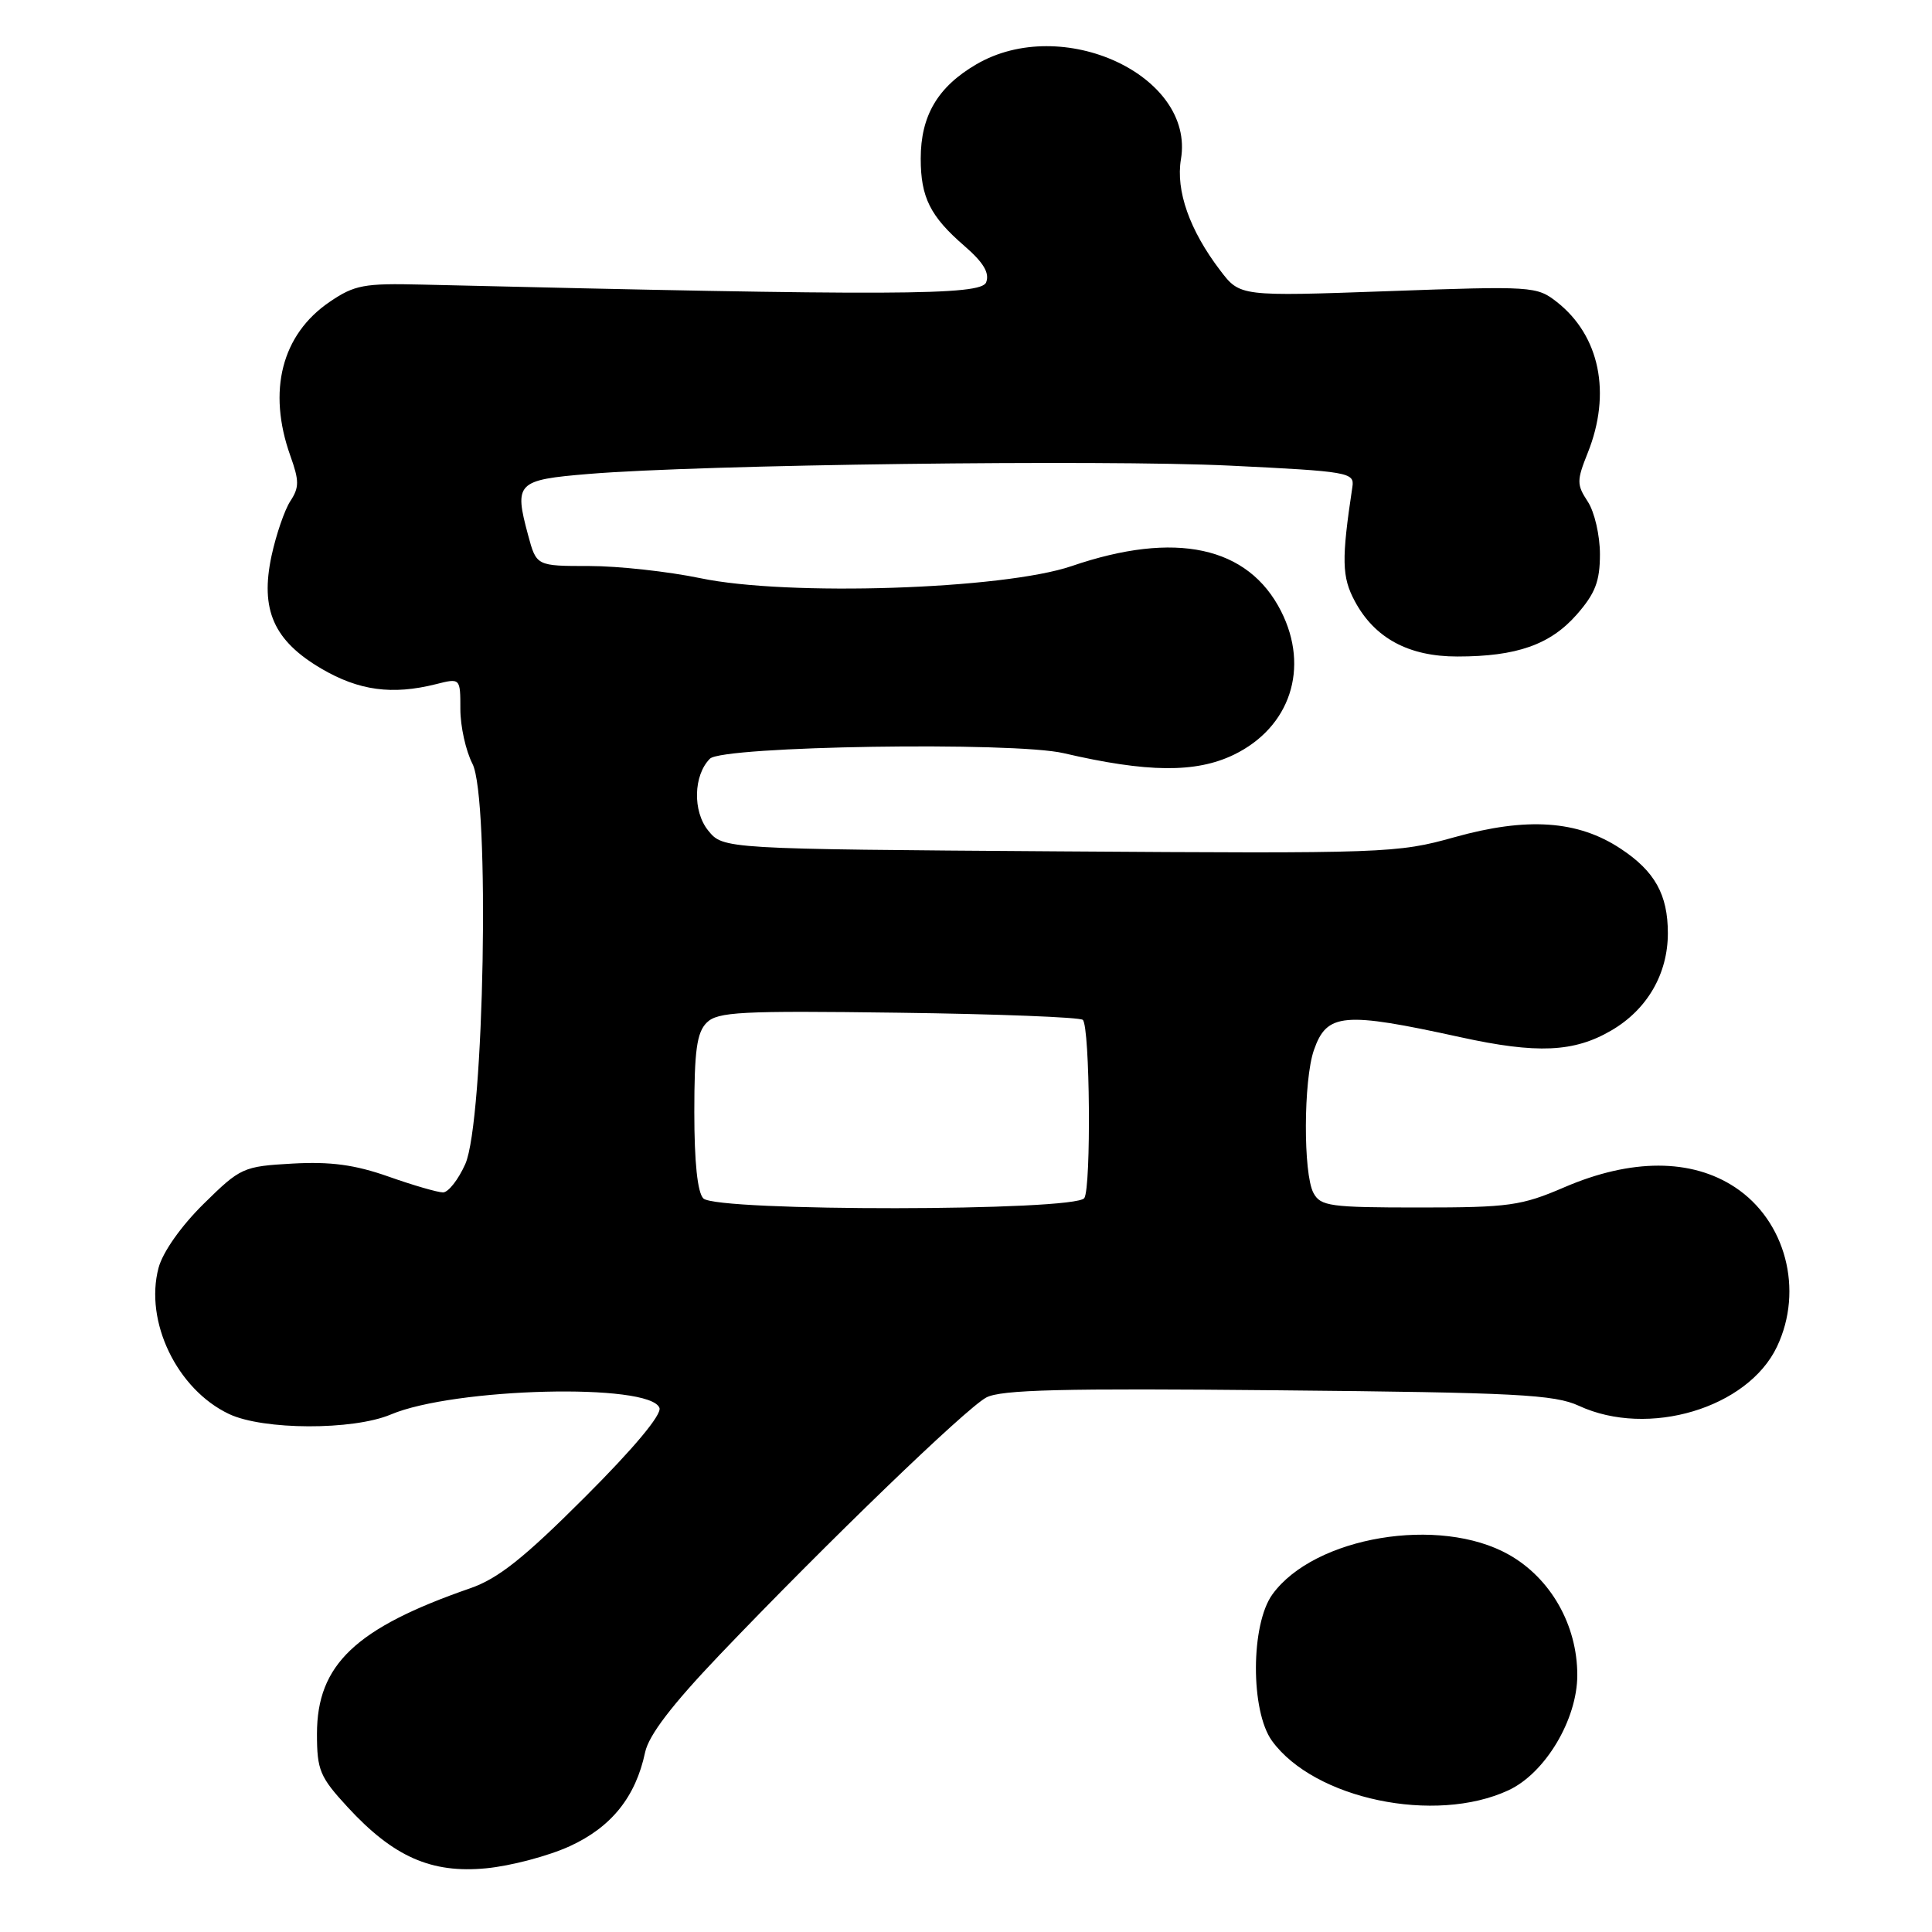 <?xml version="1.0" encoding="UTF-8" standalone="no"?>
<!DOCTYPE svg PUBLIC "-//W3C//DTD SVG 1.1//EN" "http://www.w3.org/Graphics/SVG/1.1/DTD/svg11.dtd" >
<svg xmlns="http://www.w3.org/2000/svg" xmlns:xlink="http://www.w3.org/1999/xlink" version="1.1" viewBox="0 0 256 256">
 <g >
 <path fill="currentColor"
d=" M 75.50 244.63 C 81.02 242.10 84.23 238.10 85.48 232.19 C 85.97 229.91 89.03 225.91 95.34 219.29 C 109.54 204.42 127.96 186.64 130.68 185.18 C 132.61 184.14 140.77 183.94 169.32 184.22 C 200.92 184.52 205.97 184.78 209.22 186.28 C 218.41 190.53 231.60 186.58 235.46 178.44 C 239.03 170.93 236.61 161.75 229.90 157.32 C 224.12 153.50 216.14 153.50 207.28 157.32 C 201.59 159.77 199.95 160.00 188.07 160.00 C 176.24 160.00 174.98 159.83 174.04 158.07 C 172.67 155.51 172.71 143.13 174.10 139.14 C 175.82 134.22 177.98 134.03 193.50 137.43 C 203.67 139.66 208.57 139.44 213.53 136.53 C 218.27 133.76 221.00 129.04 221.00 123.65 C 221.00 118.54 219.27 115.44 214.75 112.46 C 209.08 108.70 202.34 108.24 192.70 110.94 C 185.18 113.05 183.60 113.11 140.38 112.81 C 95.82 112.50 95.82 112.50 93.83 110.04 C 91.77 107.49 91.88 102.72 94.07 100.53 C 95.74 98.85 134.29 98.25 140.94 99.80 C 152.03 102.38 158.45 102.44 163.48 100.01 C 170.96 96.39 173.56 88.51 169.75 80.99 C 165.39 72.38 155.75 70.30 142.00 75.01 C 132.95 78.10 104.35 79.04 92.79 76.61 C 88.55 75.73 81.93 75.00 78.08 75.00 C 71.08 75.00 71.08 75.00 69.98 70.92 C 68.10 63.96 68.47 63.59 78.01 62.80 C 92.96 61.56 145.95 60.88 163.00 61.70 C 178.71 62.46 179.49 62.60 179.20 64.50 C 177.74 74.18 177.79 76.45 179.53 79.68 C 182.16 84.57 186.67 87.00 193.12 86.99 C 200.97 86.99 205.42 85.42 208.92 81.44 C 211.38 78.63 212.00 77.03 212.00 73.43 C 212.00 70.95 211.28 67.82 210.39 66.47 C 208.91 64.21 208.91 63.69 210.39 59.99 C 213.54 52.11 211.98 44.49 206.30 40.02 C 203.64 37.93 203.06 37.89 183.94 38.58 C 164.31 39.28 164.31 39.28 161.69 35.84 C 157.63 30.52 155.78 25.27 156.48 21.10 C 158.36 10.00 140.75 1.85 129.34 8.54 C 124.24 11.53 122.00 15.34 122.00 21.02 C 122.00 26.15 123.26 28.67 127.78 32.58 C 130.31 34.77 131.15 36.17 130.67 37.41 C 130.00 39.16 118.48 39.21 55.92 37.71 C 48.23 37.52 46.97 37.76 43.68 40.00 C 37.32 44.33 35.41 51.80 38.47 60.39 C 39.66 63.71 39.66 64.59 38.47 66.40 C 37.71 67.57 36.59 70.83 35.98 73.65 C 34.45 80.80 36.26 84.89 42.60 88.61 C 47.55 91.51 51.97 92.11 57.75 90.66 C 61.00 89.84 61.00 89.84 61.00 93.97 C 61.00 96.24 61.72 99.49 62.60 101.20 C 64.94 105.72 64.17 148.62 61.65 154.25 C 60.73 156.31 59.40 158.00 58.70 158.00 C 58.00 158.00 54.75 157.06 51.47 155.90 C 47.01 154.33 43.80 153.90 38.76 154.18 C 32.20 154.55 31.87 154.71 26.98 159.52 C 23.99 162.47 21.57 165.90 21.01 167.99 C 19.12 175.10 23.45 184.09 30.34 187.36 C 34.87 189.51 46.78 189.54 51.78 187.43 C 60.20 183.87 86.11 183.23 87.38 186.55 C 87.72 187.43 83.98 191.91 77.50 198.38 C 69.42 206.46 66.00 209.18 62.29 210.46 C 47.10 215.73 42.00 220.58 42.00 229.75 C 42.00 234.55 42.38 235.46 46.06 239.45 C 52.13 246.04 57.15 248.26 64.41 247.56 C 67.67 247.25 72.66 245.93 75.50 244.63 Z  M 199.88 237.22 C 204.75 234.96 209.00 227.84 209.00 221.96 C 209.00 215.33 205.48 209.13 199.93 206.00 C 190.75 200.82 174.17 203.60 168.61 211.25 C 165.71 215.23 165.68 226.72 168.55 230.68 C 174.17 238.40 190.16 241.74 199.88 237.22 Z  M 93.20 158.80 C 92.42 158.02 92.00 153.99 92.00 147.37 C 92.00 139.24 92.33 136.81 93.64 135.51 C 95.08 134.07 98.10 133.91 119.05 134.19 C 132.13 134.36 143.13 134.79 143.48 135.14 C 144.43 136.09 144.60 157.29 143.68 158.75 C 142.56 160.51 94.95 160.55 93.20 158.80 Z "/>
</g>
</svg>